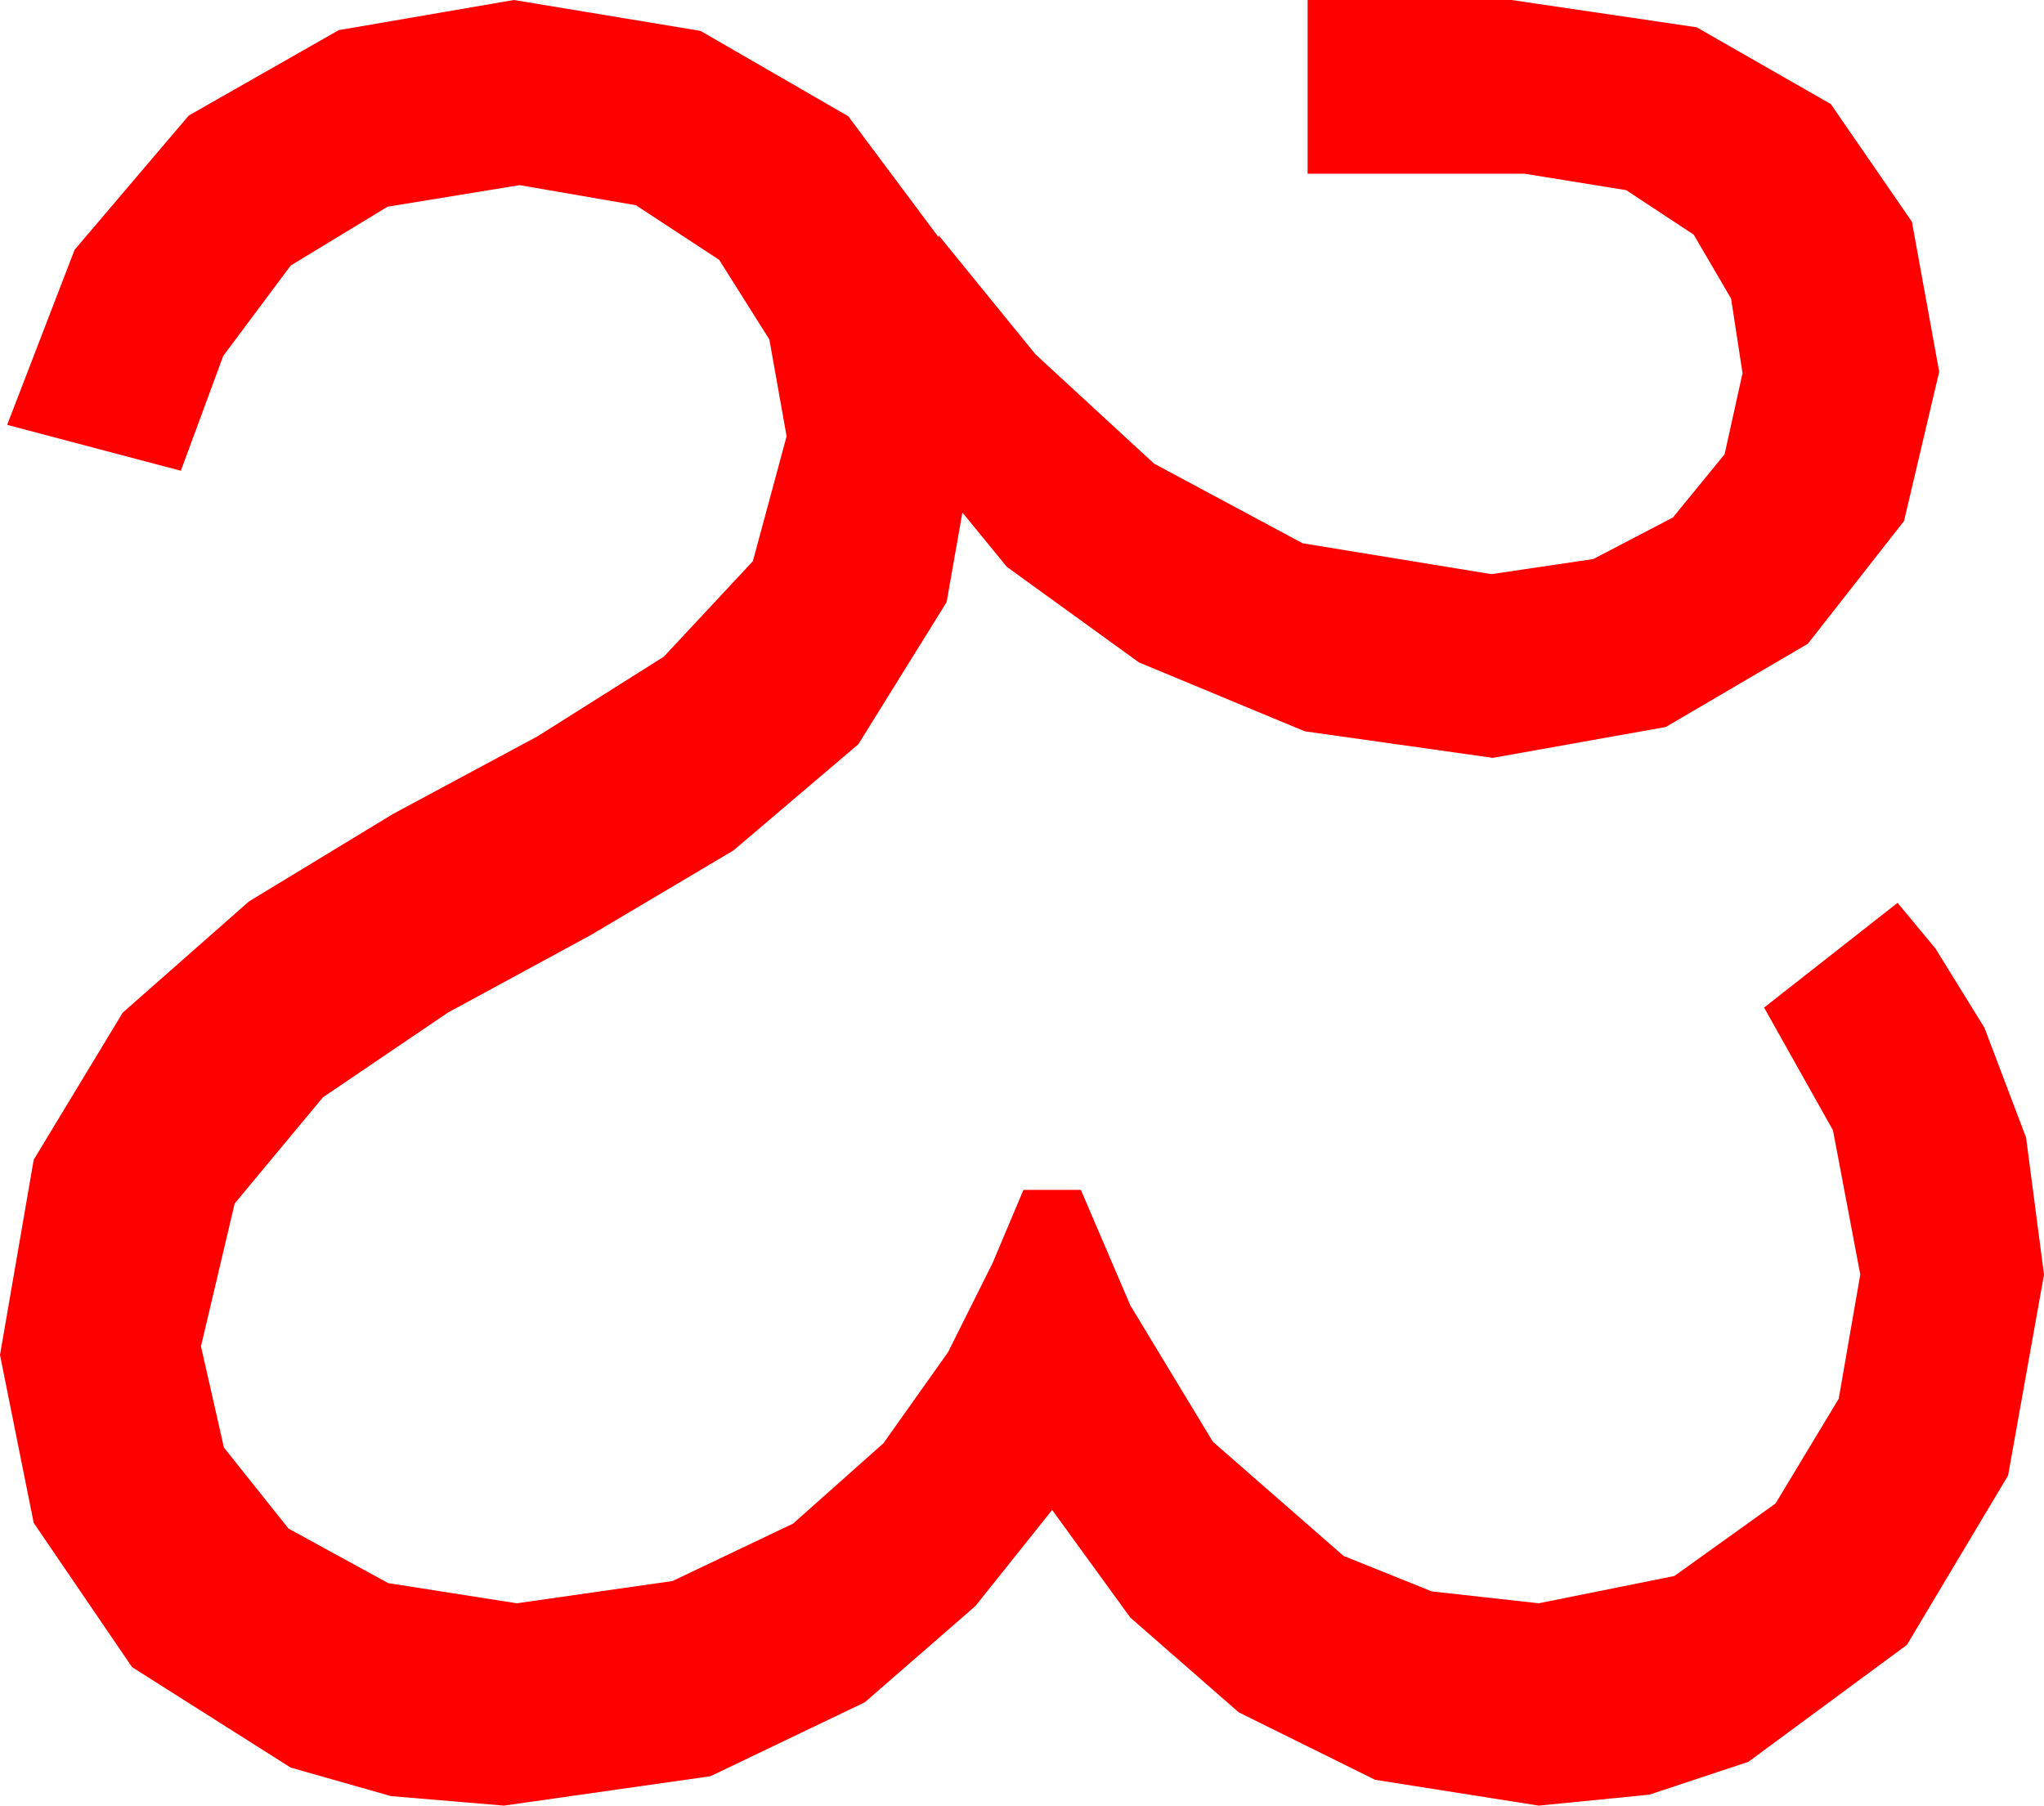 <?xml version="1.0" encoding="utf-8"?>
<!DOCTYPE svg PUBLIC "-//W3C//DTD SVG 1.1//EN" "http://www.w3.org/Graphics/SVG/1.1/DTD/svg11.dtd">
<svg width="41.719" height="36.855" xmlns="http://www.w3.org/2000/svg" xmlns:xlink="http://www.w3.org/1999/xlink" xmlns:xml="http://www.w3.org/XML/1998/namespace" version="1.1">
  <g>
    <g>
      <path style="fill:#FF0000;fill-opacity:1" d="M10.488,0L14.297,0.63 17.314,2.373 19.157,4.843 19.16,4.805 21.138,7.236 23.555,9.463 26.587,11.089 30.439,11.719 32.52,11.411 34.146,10.562 35.2,9.272 35.566,7.617 35.332,6.094 34.57,4.79 33.193,3.882 31.113,3.545 26.689,3.545 26.689,0 30.85,0 34.629,0.557 37.368,2.124 39.023,4.526 39.58,7.588 38.862,10.635 36.899,13.14 33.999,14.839 30.469,15.469 26.631,14.927 23.247,13.521 20.552,11.572 19.643,10.461 19.321,12.29 17.52,15.19 14.971,17.358 12.056,19.087 9.141,20.669 6.592,22.397 4.79,24.565 4.102,27.48 4.57,29.546 5.889,31.201 7.925,32.314 10.547,32.725 13.726,32.271 16.187,31.099 18.032,29.458 19.351,27.598 20.259,25.781 20.889,24.287 22.061,24.287 23.071,26.646 24.756,29.429 27.422,31.758 29.224,32.483 31.406,32.725 34.175,32.168 36.24,30.688 37.529,28.55 37.969,26.016 37.412,23.071 36.006,20.566 38.73,18.428 39.507,19.365 40.503,20.977 41.353,23.218 41.719,26.016 40.986,30.117 38.921,33.574 35.684,35.962 33.662,36.632 31.406,36.855 28.066,36.328 25.283,34.951 23.071,33.018 21.475,30.82 19.907,32.783 17.651,34.746 14.502,36.255 10.283,36.855 7.98,36.661 5.933,36.079 2.695,34.028 0.688,31.084 0,27.656 0.688,23.672 2.505,20.669 5.083,18.398 8.027,16.611 10.972,15.029 13.55,13.403 15.366,11.455 16.055,8.906 15.703,6.929 14.678,5.303 12.979,4.189 10.605,3.779 7.91,4.219 5.933,5.42 4.556,7.266 3.691,9.609 0.146,8.672 1.523,5.098 3.853,2.358 6.914,0.615 10.488,0z" />
    </g>
  </g>
</svg>